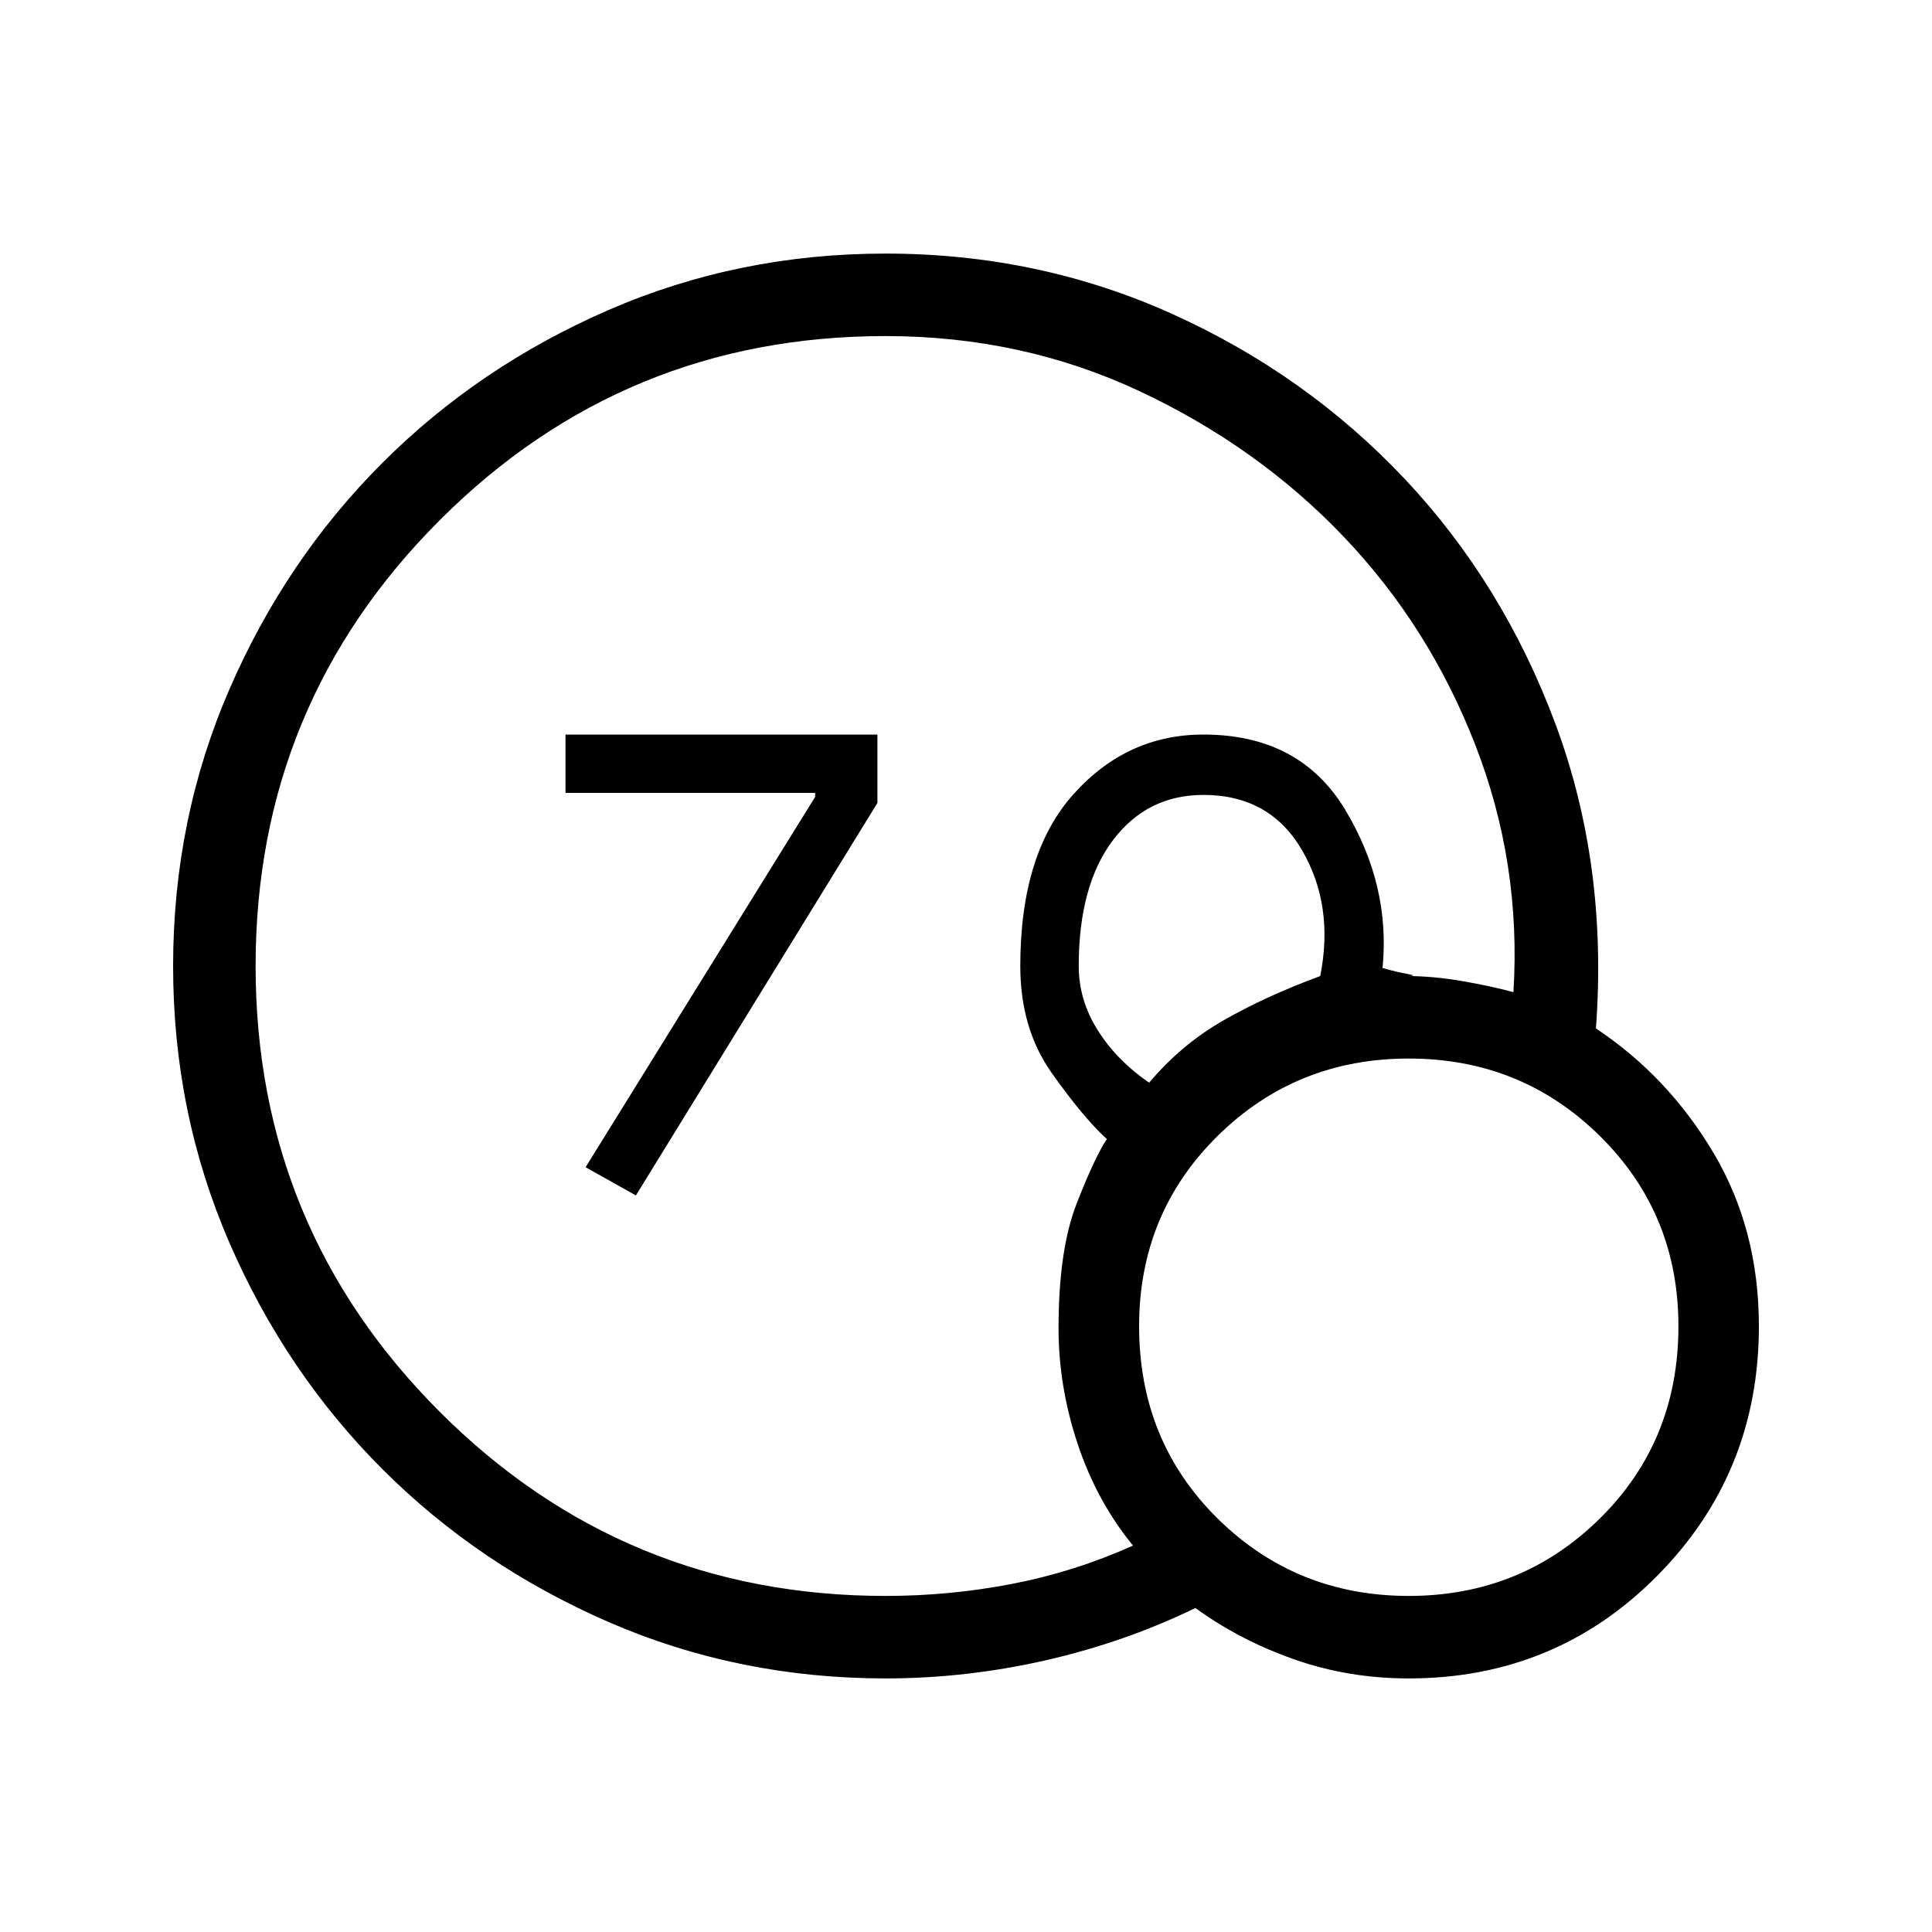 <svg xmlns="http://www.w3.org/2000/svg" height="20" width="20"><path d="m6.583 12.375-.521-.292L8.438 8.25v-.042H5.854v-.604h3.229v.708Zm2.584 5q-1.521 0-2.865-.583-1.344-.584-2.344-1.584-1-1-1.583-2.343-.583-1.344-.583-2.865 0-1.521.583-2.865.583-1.343 1.583-2.343t2.344-1.584q1.344-.583 2.865-.583 1.583 0 2.968.625 1.386.625 2.407 1.708 1.02 1.084 1.562 2.542.542 1.458.417 3.146.75.5 1.219 1.292.468.791.468 1.791 0 1.521-1.052 2.583-1.052 1.063-2.573 1.063-.625 0-1.187-.198-.563-.198-1.021-.531-.729.354-1.552.542-.823.187-1.656.187Zm0-.854q.666 0 1.312-.125t1.25-.396q-.375-.458-.573-1.052-.198-.594-.198-1.198 0-.812.188-1.292.187-.479.312-.666-.25-.23-.573-.688-.323-.458-.323-1.104 0-1.167.553-1.781.552-.615 1.343-.615 1 0 1.469.781.469.782.385 1.636.146.041.261.062.115.021-.011.021.271 0 .573.052.303.052.532.115.083-1.333-.396-2.563-.479-1.229-1.365-2.156-.885-.927-2.104-1.5t-2.635-.573q-2.709 0-4.615 1.906Q2.646 7.292 2.646 10t1.906 4.615q1.906 1.906 4.615 1.906Zm2.729-5.313q.333-.396.771-.646.437-.25 1-.458.145-.729-.188-1.302-.333-.573-1.021-.573-.583 0-.937.469-.354.469-.354 1.302 0 .354.198.667.197.312.531.541Zm2.687 5.313q1.167 0 1.979-.802.813-.802.813-1.99 0-1.167-.813-1.969-.812-.802-1.979-.802-1.166 0-1.979.802-.812.802-.812 1.969 0 1.188.812 1.99.813.802 1.979.802Z"/></svg>